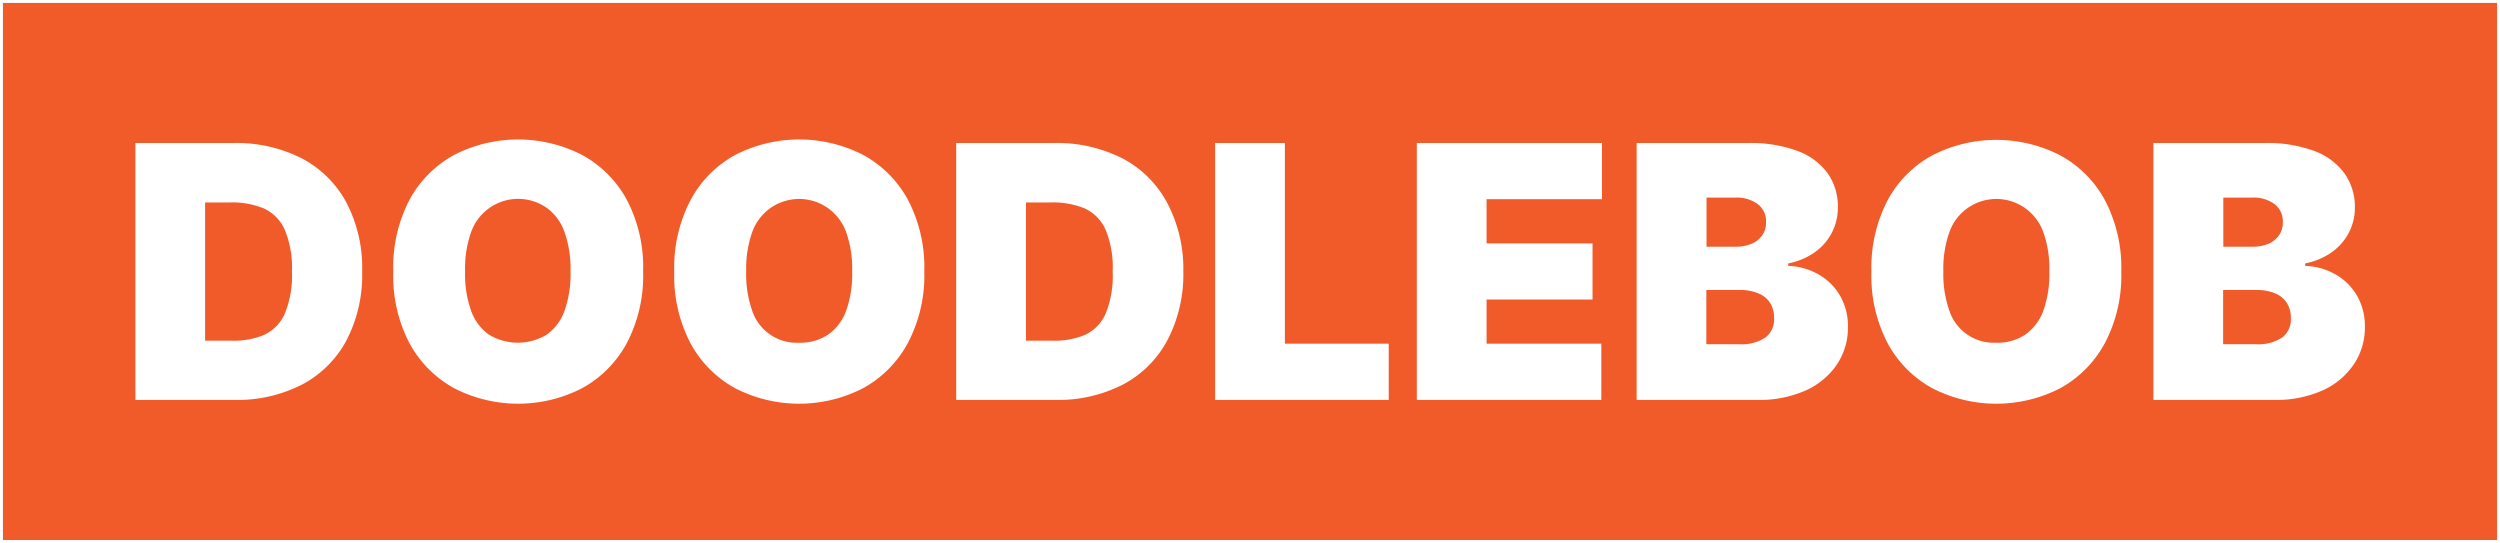 <svg id="Layer_1" data-name="Layer 1" xmlns="http://www.w3.org/2000/svg" viewBox="0 0 424.65 92.22"><defs><style>.cls-1{fill:#f15a29;}</style></defs><path class="cls-1" d="M298.65,49.82a7.84,7.84,0,0,0-3.1-.56h-5.71v9.21h5.54a7.43,7.43,0,0,0,4.47-1.12A3.87,3.87,0,0,0,301.34,54a4.61,4.61,0,0,0-.7-2.6A4.32,4.32,0,0,0,298.65,49.82Z"/><path class="cls-1" d="M93,35.4a8.48,8.48,0,0,0-13,4.09,18.56,18.56,0,0,0-1,6.62,18.5,18.5,0,0,0,1,6.61,8.51,8.51,0,0,0,3,4.09,9.47,9.47,0,0,0,9.91,0,8.5,8.5,0,0,0,3-4.09,18.49,18.49,0,0,0,1-6.61,18.54,18.54,0,0,0-1-6.62A8.54,8.54,0,0,0,93,35.4Z"/><path class="cls-1" d="M140.7,35.4a8.46,8.46,0,0,0-12.95,4.09,18.54,18.54,0,0,0-1,6.62,18.49,18.49,0,0,0,1,6.61,7.95,7.95,0,0,0,8,5.49,8.4,8.4,0,0,0,4.95-1.4,8.51,8.51,0,0,0,3.05-4.09,18.5,18.5,0,0,0,1-6.61,18.56,18.56,0,0,0-1-6.62A8.56,8.56,0,0,0,140.7,35.4Z"/><path class="cls-1" d="M297.44,41.44A4.16,4.16,0,0,0,299.31,40a3.71,3.71,0,0,0,.67-2.26,3.61,3.61,0,0,0-1.45-3.1,6,6,0,0,0-3.66-1.08h-5v8.35h4.85A7.1,7.1,0,0,0,297.44,41.44Z"/><path class="cls-1" d="M344.05,35.4a8.46,8.46,0,0,0-12.95,4.09,18.54,18.54,0,0,0-1,6.62,18.49,18.49,0,0,0,1,6.61,7.95,7.95,0,0,0,8,5.49,8.4,8.4,0,0,0,4.95-1.4,8.51,8.51,0,0,0,3.05-4.09,18.5,18.5,0,0,0,1-6.61,18.56,18.56,0,0,0-1-6.62A8.56,8.56,0,0,0,344.05,35.4Z"/><path class="cls-1" d="M184.21,35.39a14.12,14.12,0,0,0-5.76-1h-4.18V57.87h4.52a13.38,13.38,0,0,0,5.53-1,7.11,7.11,0,0,0,3.49-3.61A17,17,0,0,0,189,46.11,16.77,16.77,0,0,0,187.79,39,7.17,7.17,0,0,0,184.21,35.39Z"/><path class="cls-1" d="M.5.5V91.72H424.15V.5ZM58.85,57.82a18.17,18.17,0,0,1-7.54,7.5,24.08,24.08,0,0,1-11.53,2.61H23V24.29H39.61A24.52,24.52,0,0,1,51.26,26.9a18.21,18.21,0,0,1,7.58,7.5,24,24,0,0,1,2.68,11.71A24.12,24.12,0,0,1,58.85,57.82Zm47.56.57A19,19,0,0,1,98.76,66a23.75,23.75,0,0,1-21.51,0,19.05,19.05,0,0,1-7.63-7.58A24.57,24.57,0,0,1,66.8,46.11a24.71,24.71,0,0,1,2.82-12.29,18.94,18.94,0,0,1,7.63-7.56,23.79,23.79,0,0,1,21.51,0,18.92,18.92,0,0,1,7.65,7.56,24.6,24.6,0,0,1,2.83,12.29A24.54,24.54,0,0,1,106.41,58.39Zm47.73,0A19,19,0,0,1,146.49,66a23.75,23.75,0,0,1-21.51,0,18.93,18.93,0,0,1-7.63-7.58,24.57,24.57,0,0,1-2.82-12.24,24.71,24.71,0,0,1,2.82-12.29A18.82,18.82,0,0,1,125,26.26a23.79,23.79,0,0,1,21.51,0,18.92,18.92,0,0,1,7.65,7.56A24.6,24.6,0,0,1,157,46.11,24.54,24.54,0,0,1,154.14,58.39Zm44.14-.57a18.17,18.17,0,0,1-7.54,7.5,24.08,24.08,0,0,1-11.53,2.61H162.42V24.29H179a24.52,24.52,0,0,1,11.65,2.61,18.21,18.21,0,0,1,7.58,7.5A24,24,0,0,1,201,46.11,24.12,24.12,0,0,1,198.28,57.82Zm37.61,10.11H206.4V24.29h11.85V58.38h17.64Zm36.22-34.09h-19.6v7.5h18v9.54h-18v7.5H272v9.55H240.66V24.29h31.45ZM312,61.94a12.64,12.64,0,0,1-5.3,4.39,19.28,19.28,0,0,1-8.18,1.6H278V24.29h18.92a23.09,23.09,0,0,1,8.39,1.34,11.13,11.13,0,0,1,5.13,3.79,9.74,9.74,0,0,1,1.74,5.78,9.21,9.21,0,0,1-4,7.7,11.52,11.52,0,0,1-4.43,1.84v.43a10.92,10.92,0,0,1,5.11,1.42,9.83,9.83,0,0,1,3.67,3.6,10.32,10.32,0,0,1,1.36,5.38A11.23,11.23,0,0,1,312,61.94Zm45.47-3.55A18.93,18.93,0,0,1,349.84,66a23.75,23.75,0,0,1-21.51,0,18.93,18.93,0,0,1-7.63-7.58,24.57,24.57,0,0,1-2.82-12.24,24.71,24.71,0,0,1,2.82-12.29,18.82,18.82,0,0,1,7.63-7.56,23.79,23.79,0,0,1,21.51,0,18.84,18.84,0,0,1,7.64,7.56,24.6,24.6,0,0,1,2.84,12.29A24.54,24.54,0,0,1,357.48,58.39Zm42.31,3.55a12.58,12.58,0,0,1-5.3,4.39,19.28,19.28,0,0,1-8.18,1.6H365.77V24.29h18.92a23.05,23.05,0,0,1,8.39,1.34,11.13,11.13,0,0,1,5.13,3.79A9.74,9.74,0,0,1,400,35.2a9.13,9.13,0,0,1-1.06,4.39,9.34,9.34,0,0,1-2.95,3.31,11.52,11.52,0,0,1-4.43,1.84v.43a11,11,0,0,1,5.12,1.42,9.87,9.87,0,0,1,3.66,3.6,10.32,10.32,0,0,1,1.36,5.38A11.23,11.23,0,0,1,399.79,61.94Z"/><path class="cls-1" d="M44.78,35.39a14.12,14.12,0,0,0-5.76-1H34.84V57.87h4.52a13.38,13.38,0,0,0,5.53-1,7.11,7.11,0,0,0,3.49-3.61,17,17,0,0,0,1.21-7.11A16.77,16.77,0,0,0,48.36,39,7.17,7.17,0,0,0,44.78,35.39Z"/><path class="cls-1" d="M385.23,41.44A4.18,4.18,0,0,0,387.09,40a3.71,3.71,0,0,0,.67-2.26,3.61,3.61,0,0,0-1.45-3.1,5.93,5.93,0,0,0-3.66-1.08h-5v8.35h4.86A7.18,7.18,0,0,0,385.23,41.44Z"/><path class="cls-1" d="M386.43,49.82a7.81,7.81,0,0,0-3.1-.56h-5.71v9.21h5.54a7.43,7.43,0,0,0,4.47-1.12,3.88,3.88,0,0,0,1.5-3.32,4.62,4.62,0,0,0-.71-2.6A4.32,4.32,0,0,0,386.43,49.82Z"/></svg>
